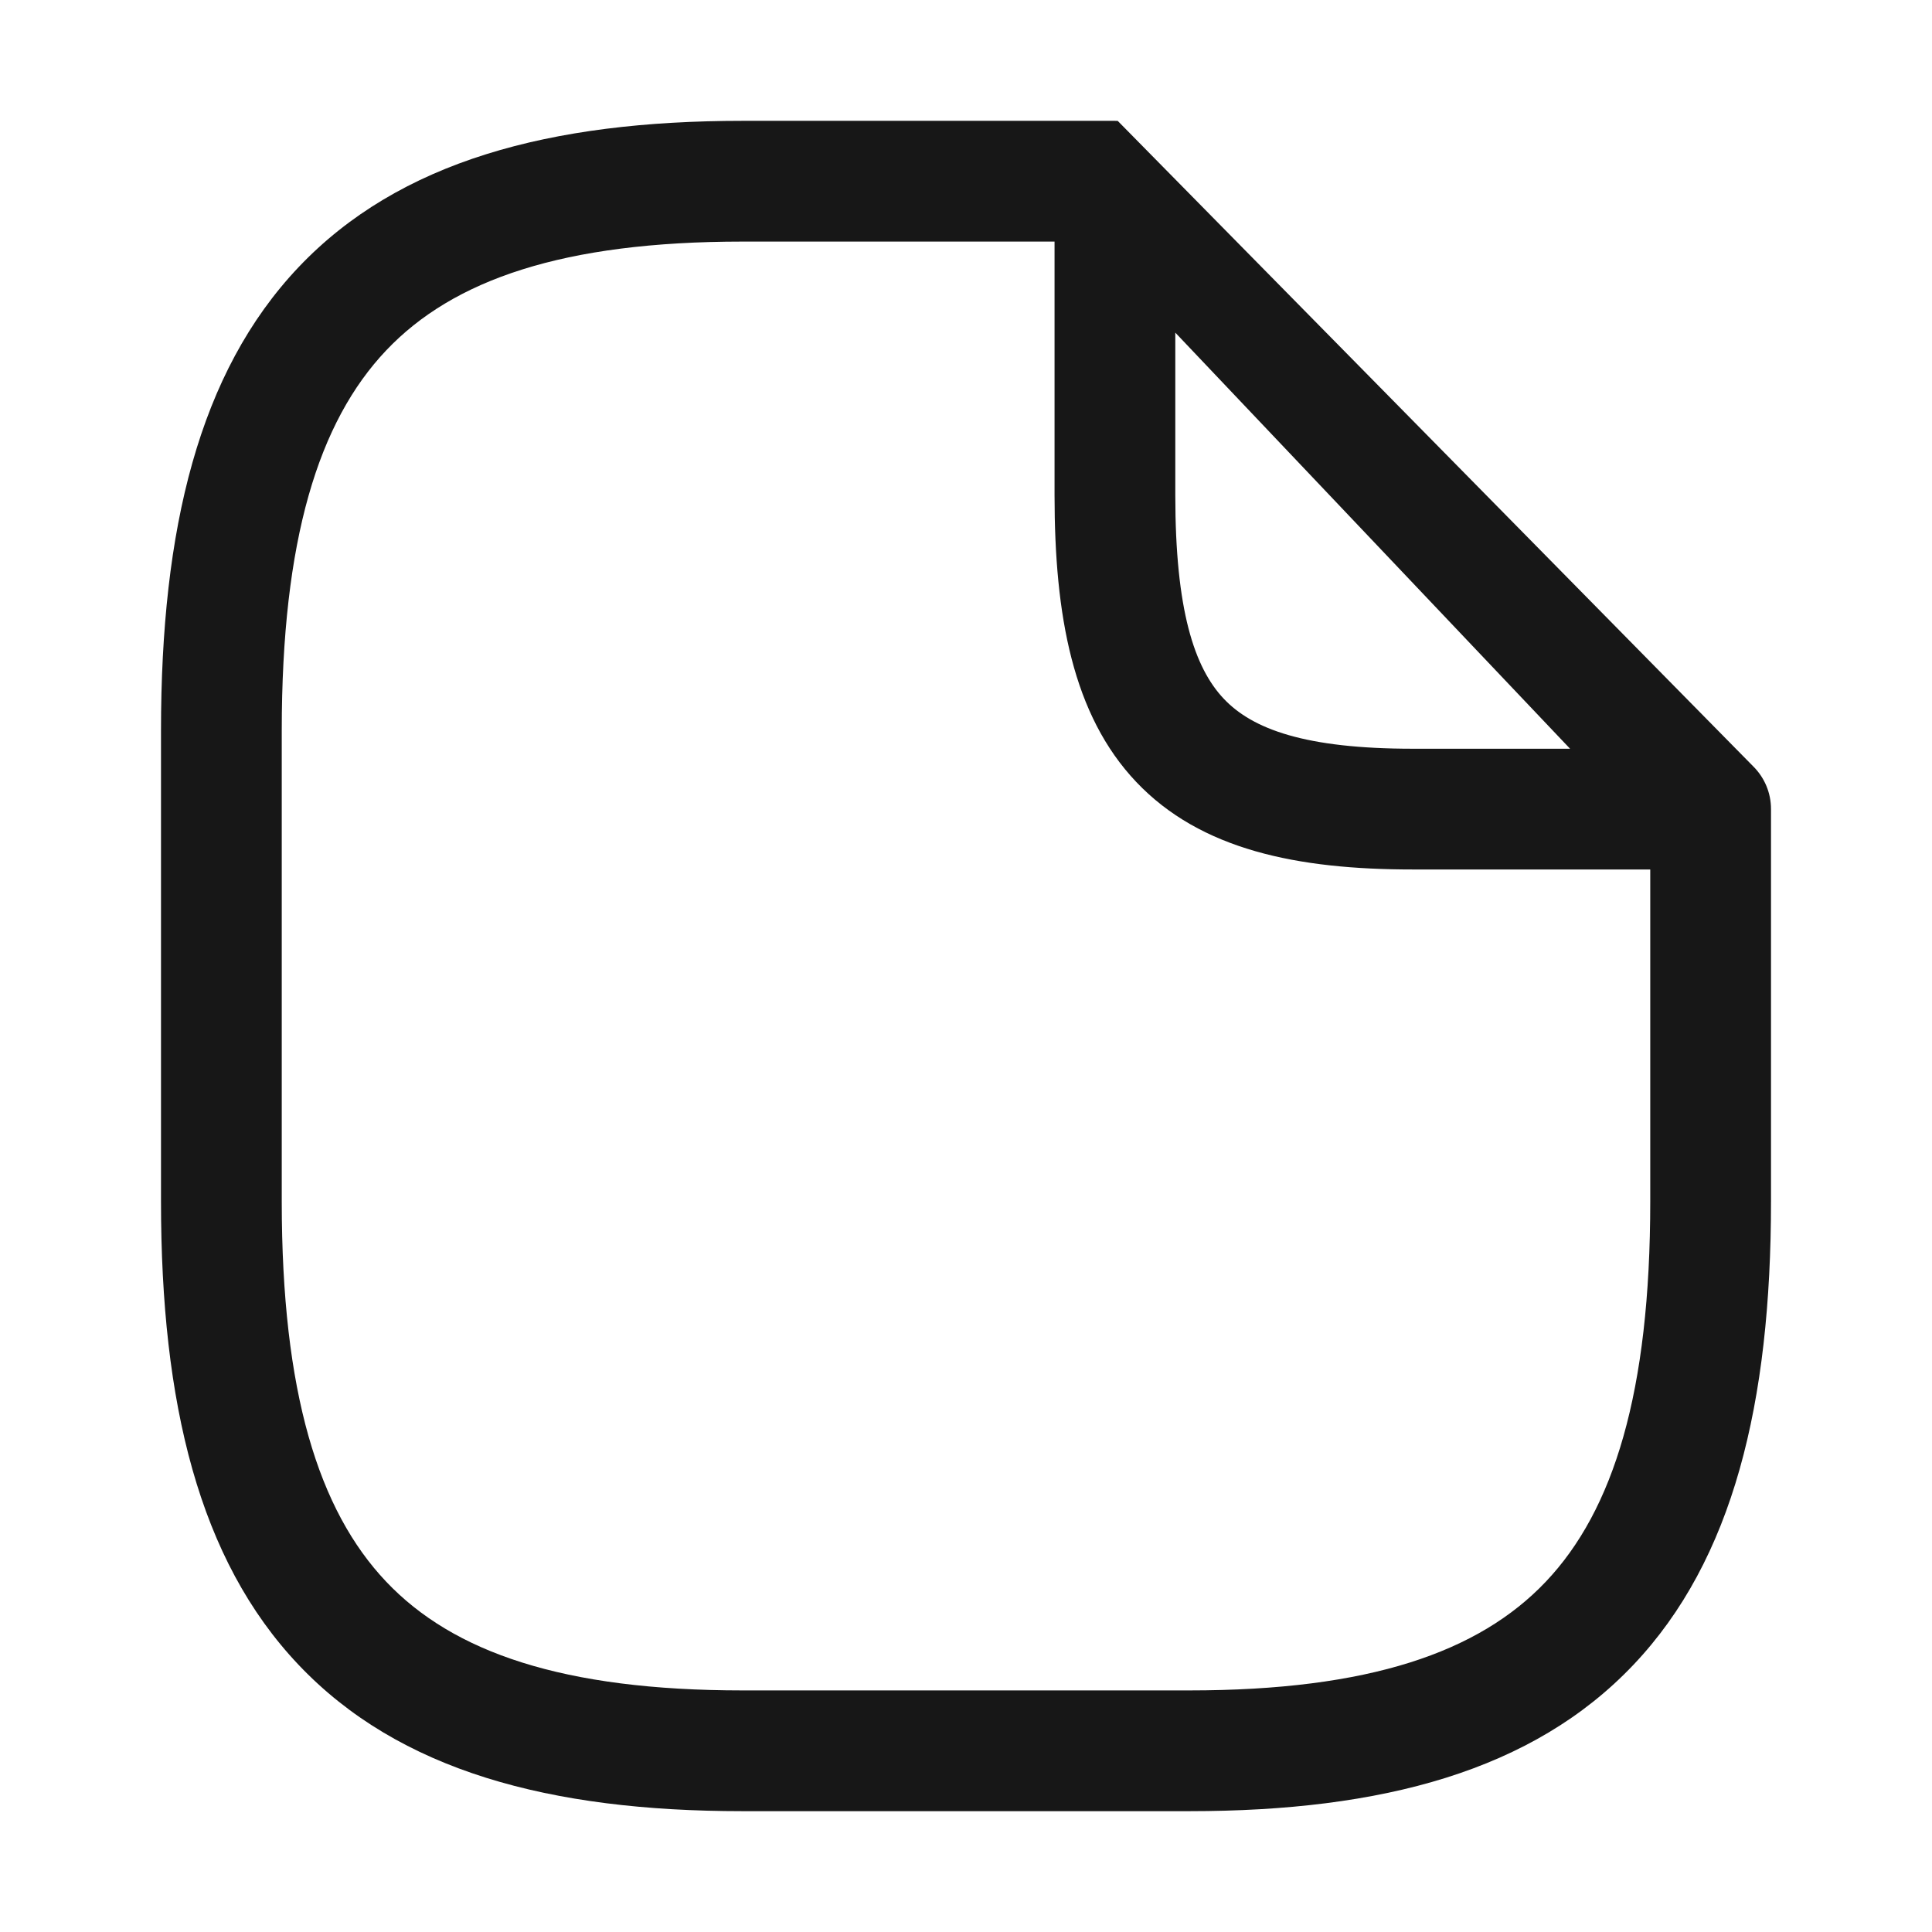 <svg width="24" height="24" viewBox="0 0 24 24" fill="none" xmlns="http://www.w3.org/2000/svg">
  <path fill-rule="evenodd" clip-rule="evenodd" d="M21.787 9.528C21.919 9.663 22 9.847 22 10.051V14.925C22 17.428 21.53 19.375 20.291 20.681C19.042 21.998 17.17 22.499 14.775 22.499H9.225C6.83 22.499 4.958 21.998 3.709 20.681C2.47 19.375 2 17.428 2 14.925V9.076C2 6.572 2.47 4.626 3.709 3.319C4.958 2.003 6.83 1.501 9.225 1.501H13.85C13.862 1.501 13.873 1.502 13.885 1.502M13.1 3.001H9.225C6.995 3.001 5.63 3.475 4.798 4.352C3.956 5.239 3.5 6.704 3.5 9.076V14.925C3.5 17.296 3.956 18.762 4.798 19.649C5.63 20.526 6.995 20.999 9.225 20.999H14.775C17.005 20.999 18.37 20.526 19.202 19.649C20.044 18.762 20.5 17.296 20.5 14.925V10.801H17.55C16.113 10.801 14.915 10.557 14.115 9.714C13.326 8.882 13.1 7.648 13.1 6.151V3.001ZM14.6 6.151V4.132L19.504 9.301H17.55C16.211 9.301 15.559 9.057 15.203 8.681C14.836 8.294 14.6 7.578 14.6 6.151Z" fill="#171717"/>
  <path d="M14.4 1.742L21.787 9.528L14.4 1.742Z" fill="#171717"/>
</svg>